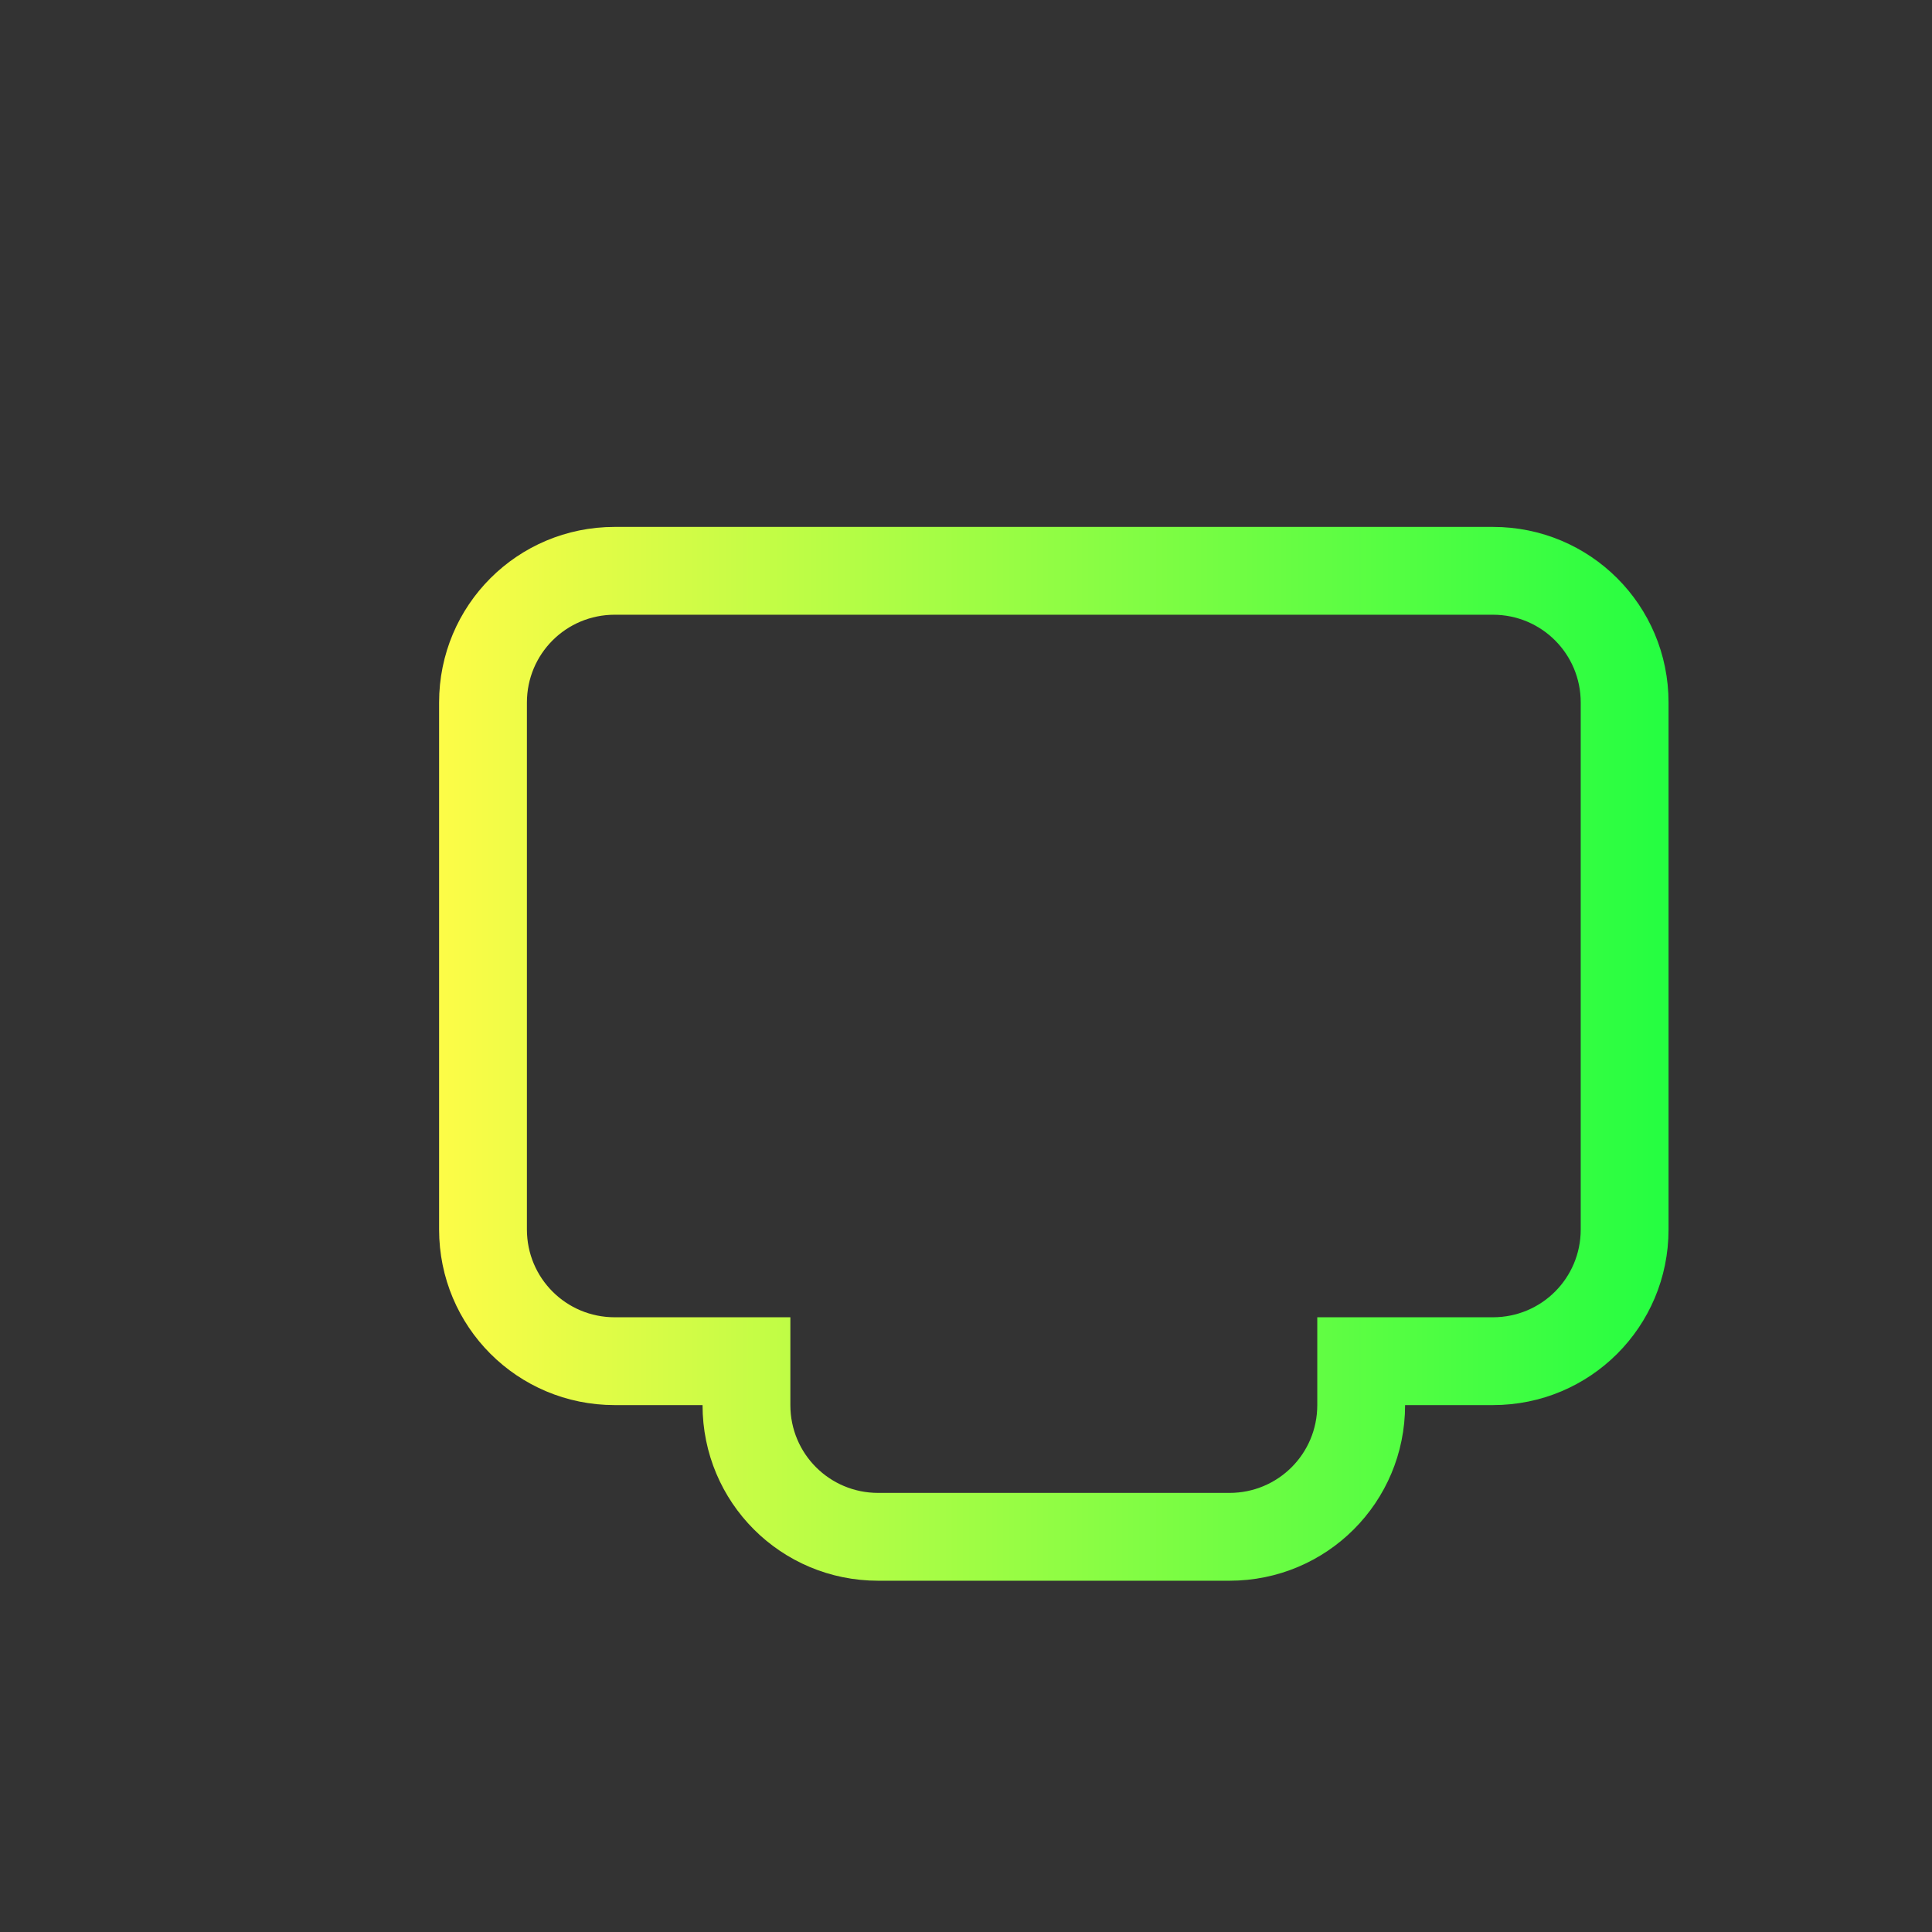 <svg width="22" height="22" viewBox="0 0 22 22" fill="none" xmlns="http://www.w3.org/2000/svg">
<rect x="0" y="0" width="22" height="22" fill="#333333" stroke="none"/>
<path d="M7 6C5.892 6 5 6.892 5 8V14C5 15.108 5.892 16 7 16H8C8 17.108 8.892 18 10 18H14C15.108 18 16 17.108 16 16H17C18.108 16 19 15.108 19 14V8C19 6.892 18.108 6 17 6H7ZM7 7H17C17.554 7 18 7.446 18 8V14C18 14.554 17.554 15 17 15H15V16C15 16.554 14.554 17 14 17H10C9.446 17 9 16.554 9 16V15H7C6.446 15 6 14.554 6 14V8C6 7.446 6.446 7 7 7Z" fill="url(#paint0_linear_9_2462)"/>
<defs>
<linearGradient id="paint0_linear_9_2462" x1="5" y1="12" x2="19" y2="12" gradientUnits="userSpaceOnUse">
<stop stop-color="#FDFC47"/>
<stop offset="1" stop-color="#24FE41"/>
</linearGradient>
</defs>
</svg>
